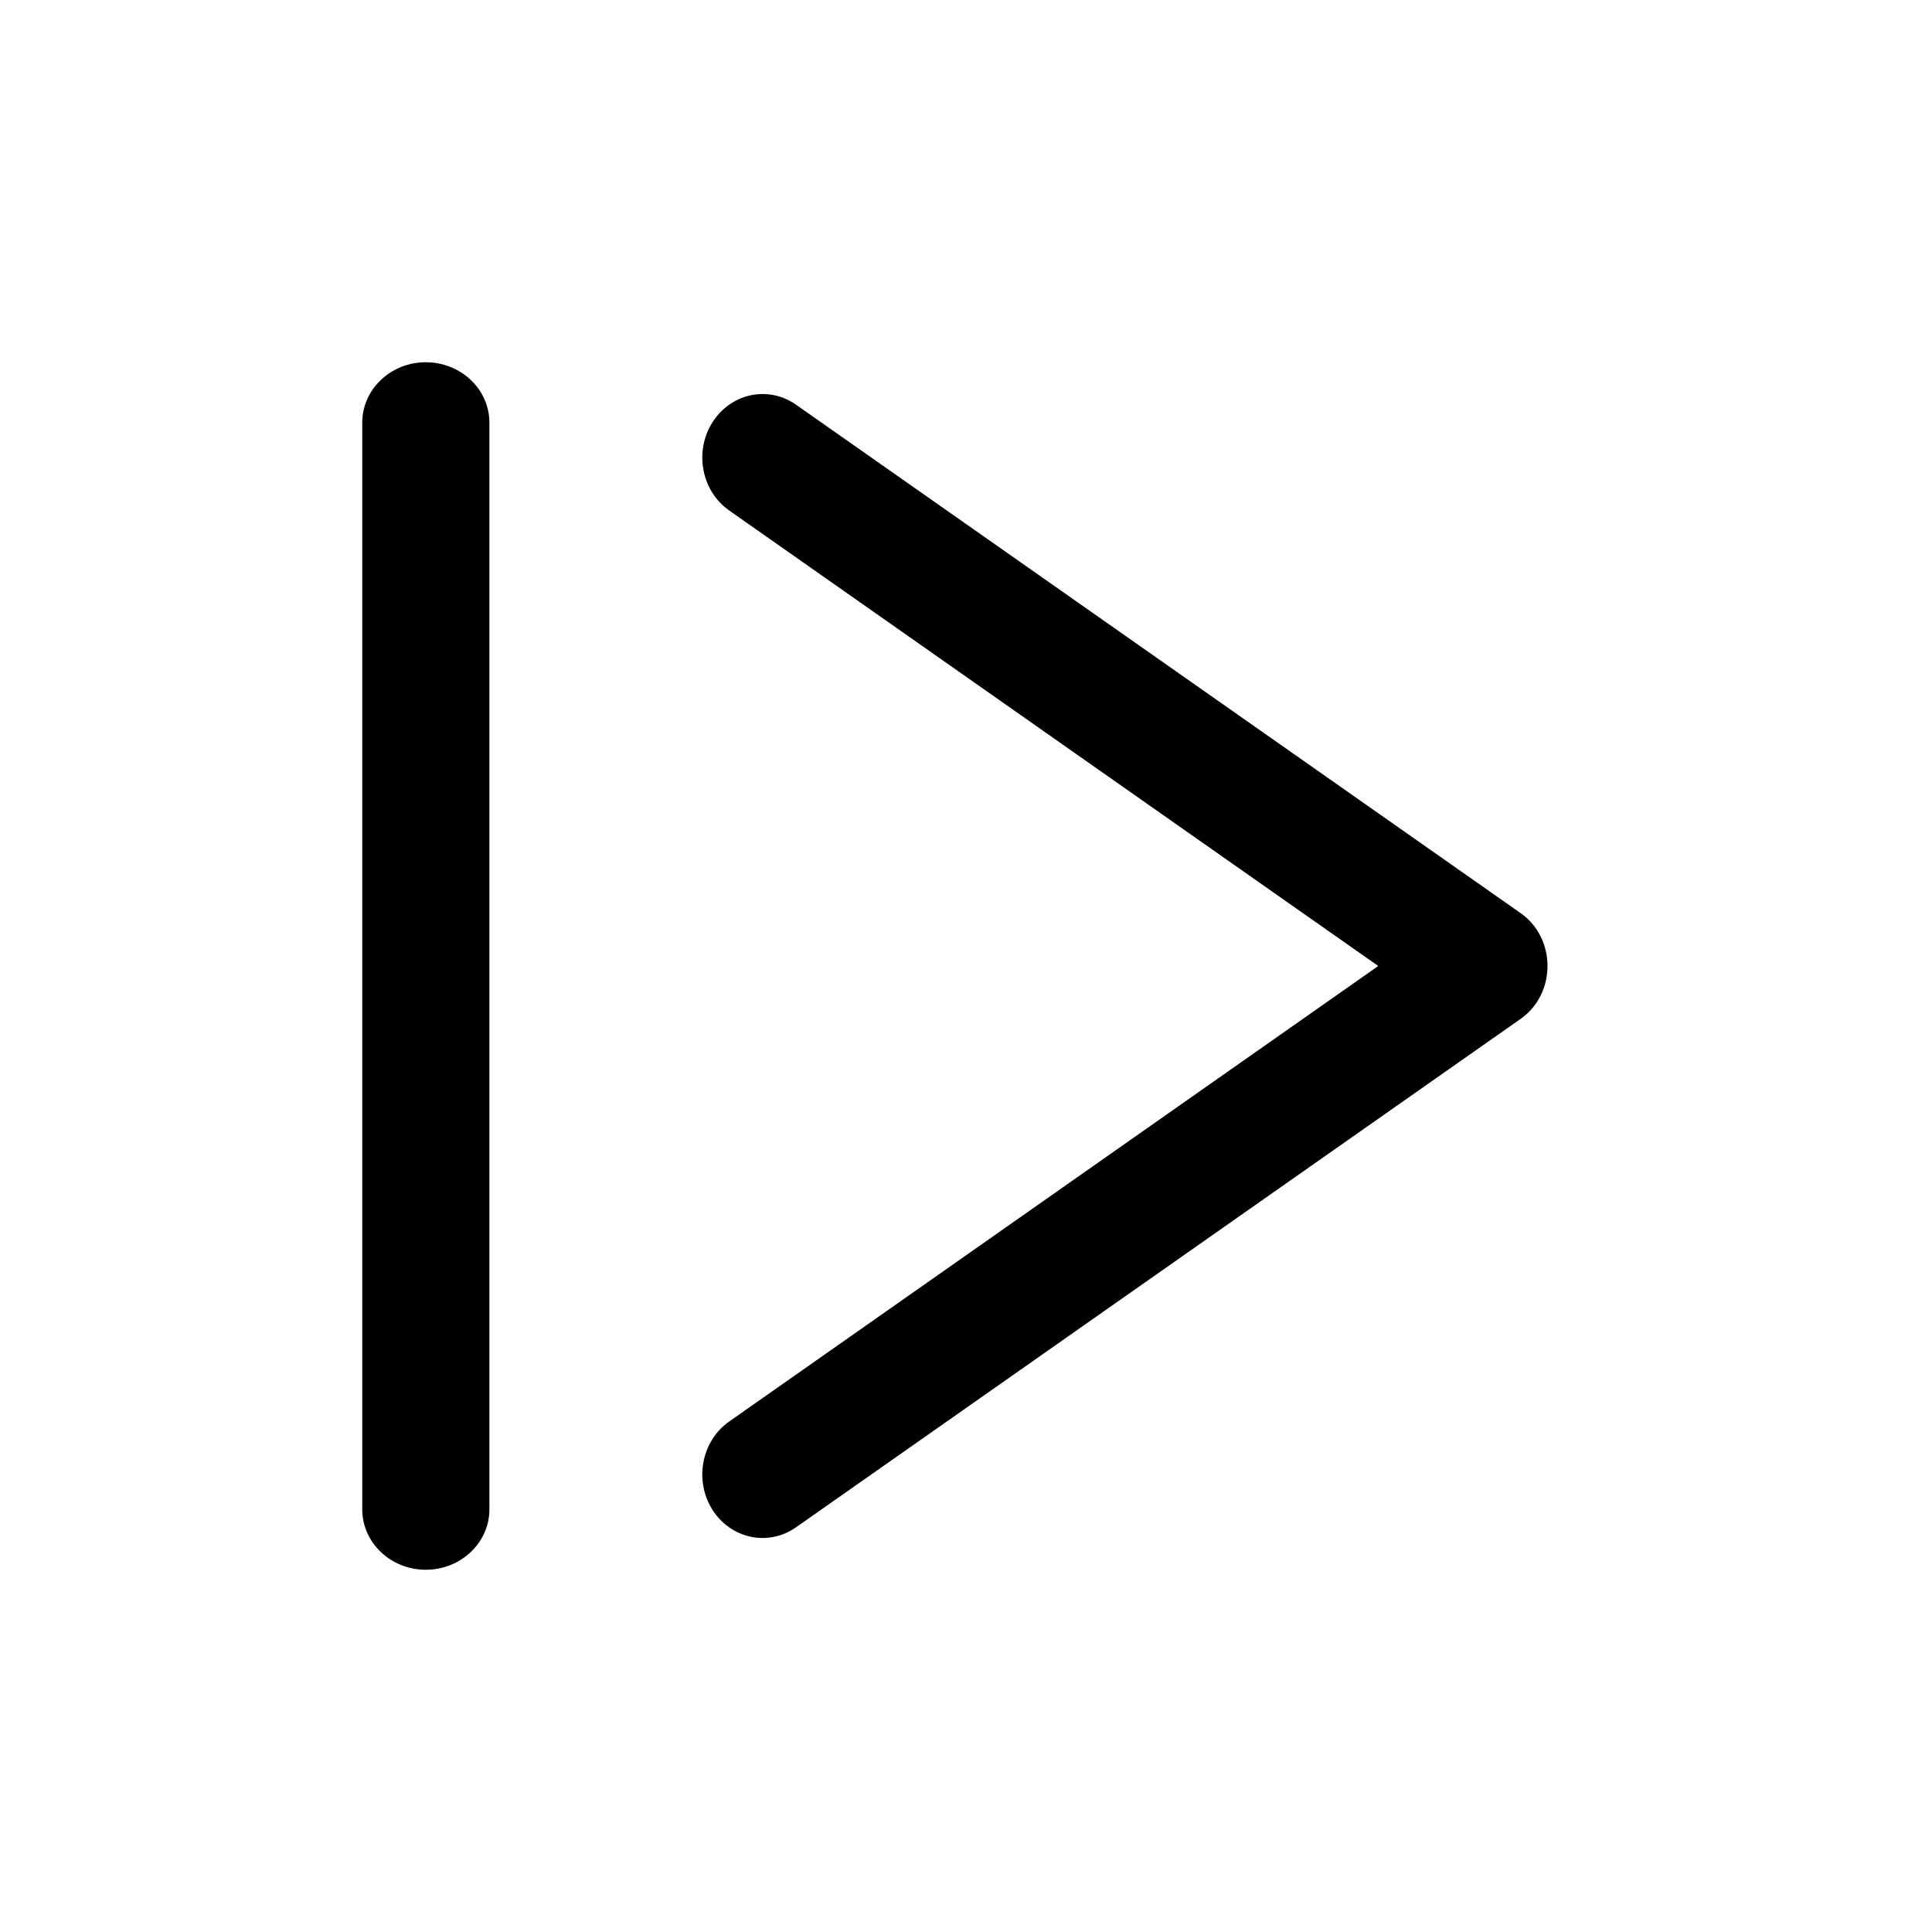 <svg xmlns="http://www.w3.org/2000/svg" viewBox="0 0 16 16">
  <g>
    <path d="M6.038,4.227 C5.809,4.066 5.747,3.739 5.9,3.498 C6.053,3.256 6.363,3.19 6.593,3.352 L12.593,7.562 C12.89,7.77 12.89,8.23 12.593,8.438 L6.593,12.648 C6.363,12.81 6.053,12.744 5.9,12.503 C5.747,12.261 5.809,11.934 6.038,11.773 L11.414,8 L6.038,4.227 Z M3,3.5 C3,3.224 3.236,3 3.526,3 C3.817,3 4.053,3.224 4.053,3.5 L4.053,12.5 C4.053,12.776 3.817,13 3.526,13 C3.236,13 3,12.776 3,12.5 L3,3.5 Z"/>
  </g>
</svg>
